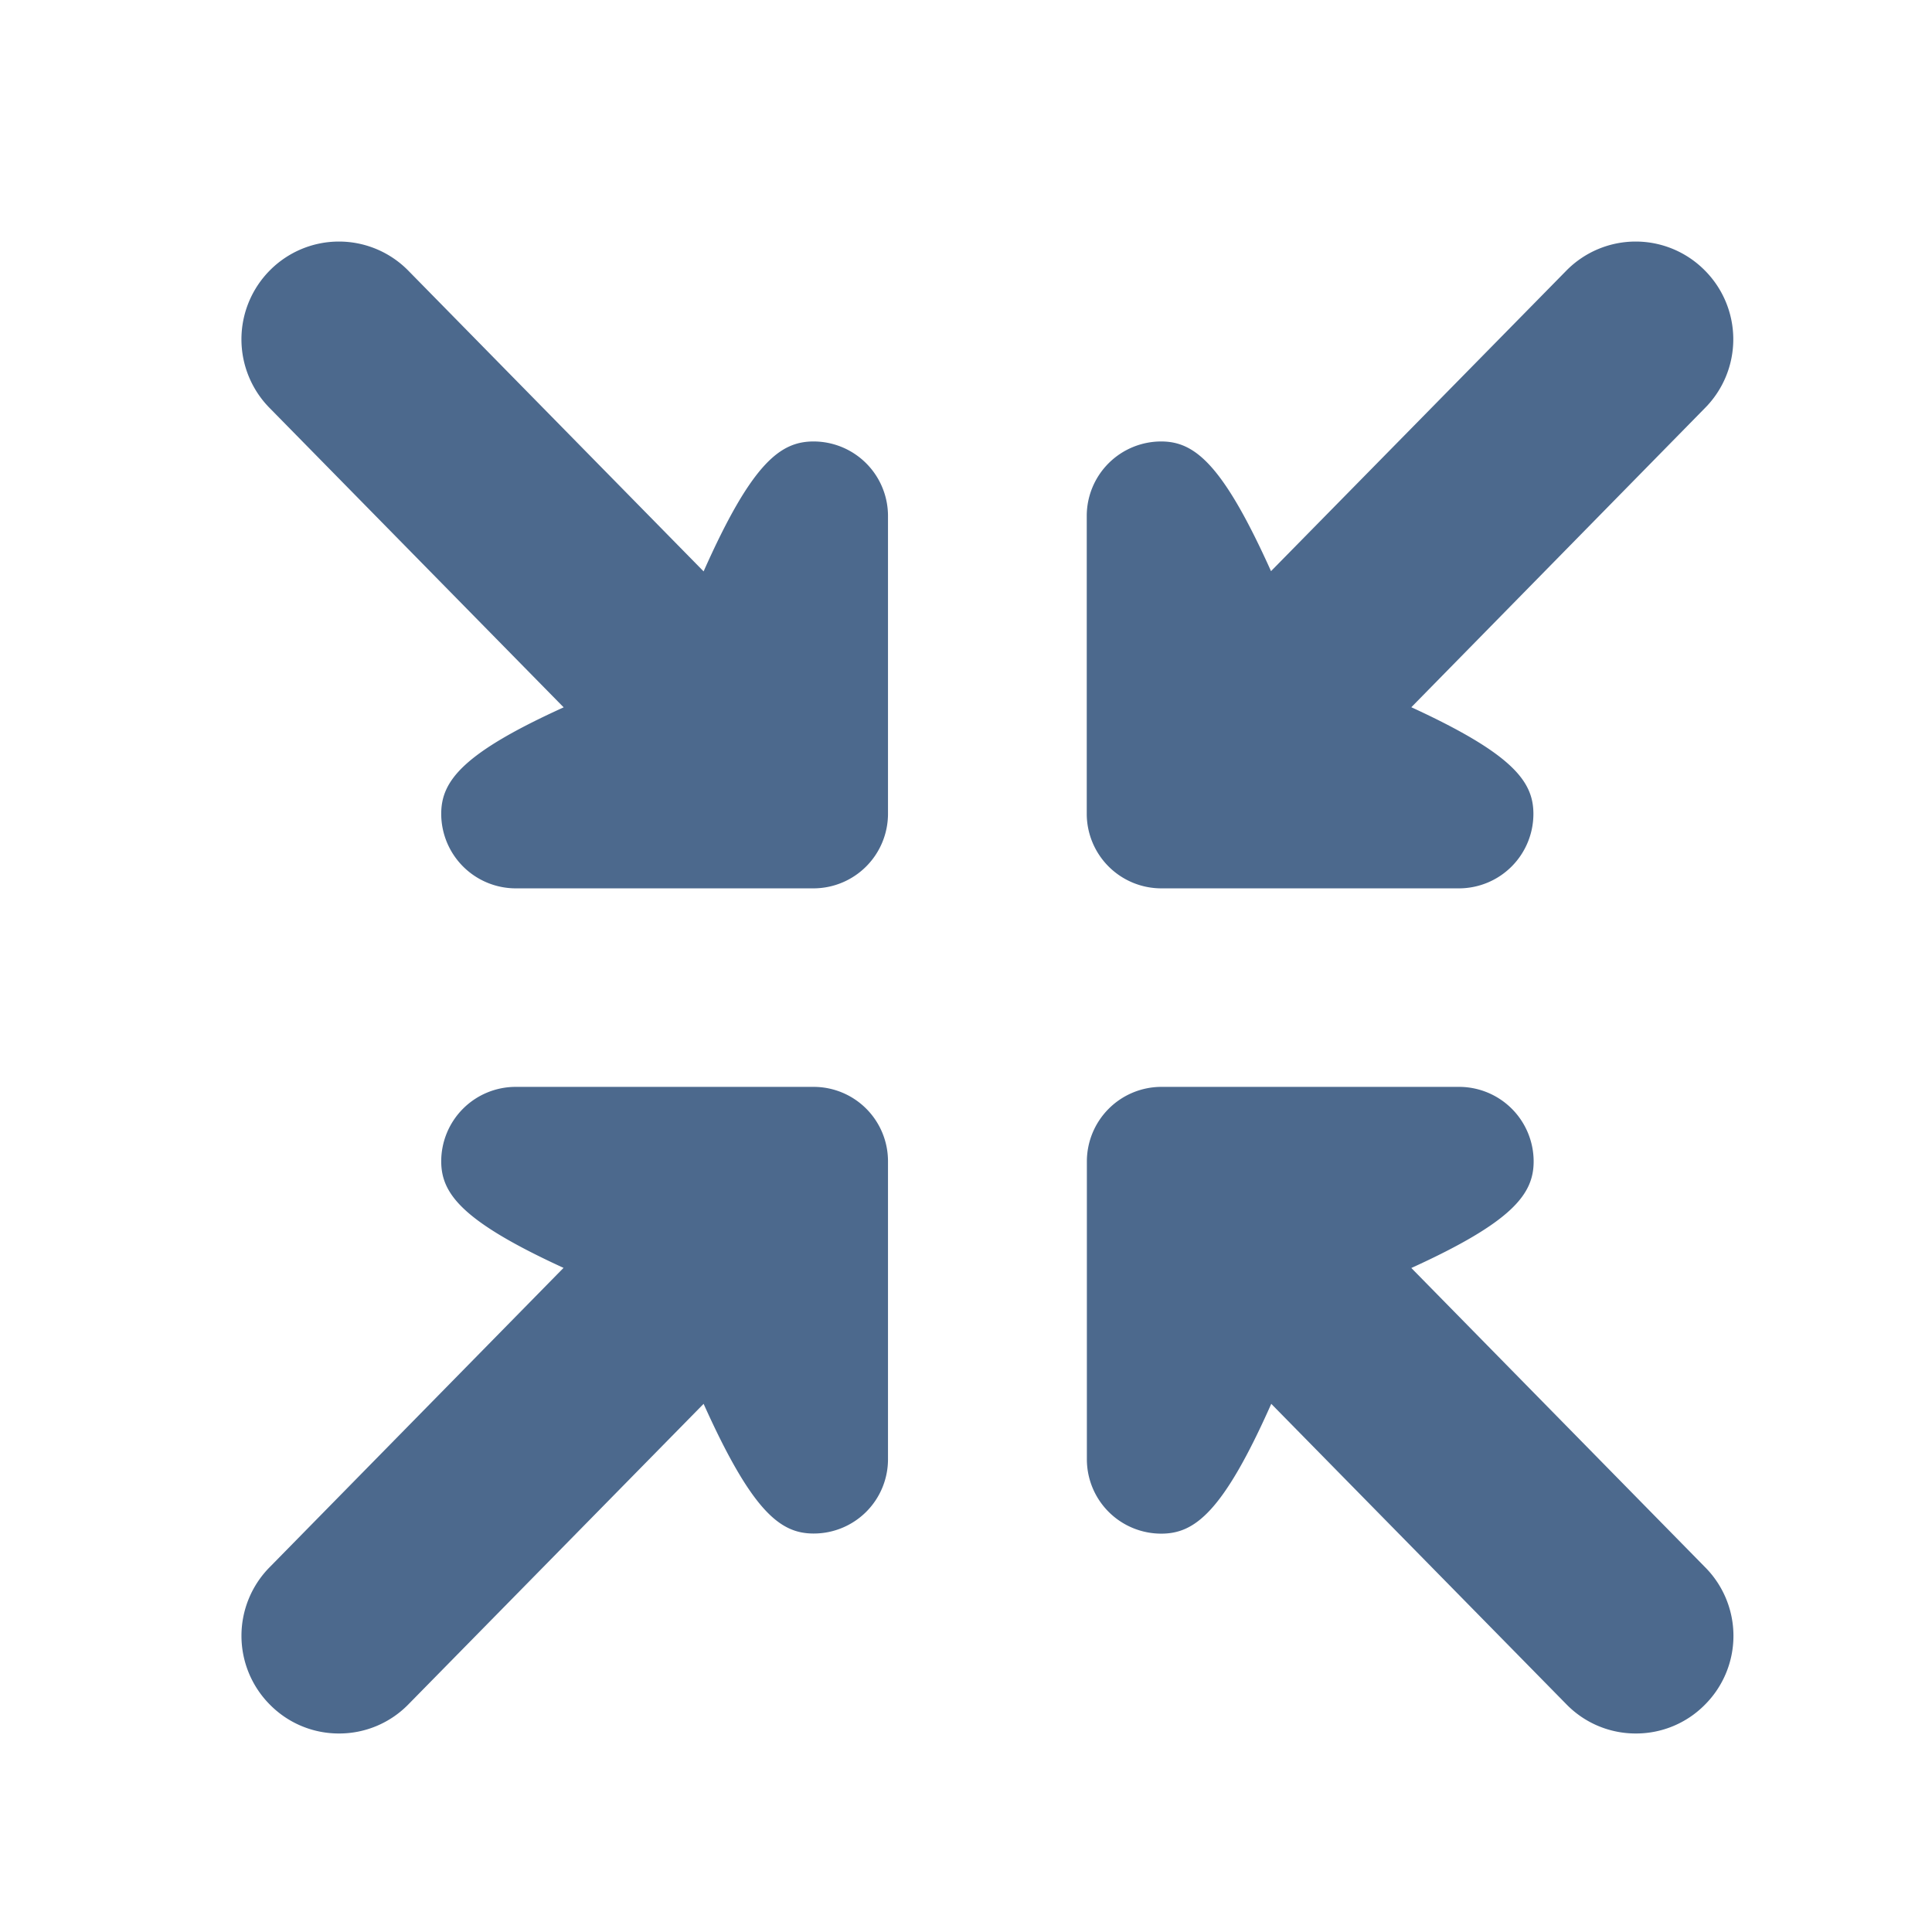 <svg xmlns="http://www.w3.org/2000/svg" width="16" height="16" viewBox="0 0 16 16">
    <g>
        <path fill="none" d="M0 0H16V16H0z" transform="translate(-122 -298) translate(122 298)"/>
        <path fill="#4c698d" d="M-356.023 4438.119l-2.449-2.493c-.4.9-.635 1.075-.911 1.075a.616.616 0 0 1-.616-.616v-2.467a.618.618 0 0 1 .616-.617h2.467a.618.618 0 0 1 .617.617c0 .27-.172.5-1.013.883l2.43 2.475a.806.806 0 0 1 0 1.143.8.8 0 0 1-.57.237.8.8 0 0 1-.571-.237zm-10.74 0a.808.808 0 0 1 0-1.144l2.43-2.475c-.841-.386-1.013-.615-1.013-.883a.617.617 0 0 1 .617-.616h2.467a.616.616 0 0 1 .616.616v2.467a.615.615 0 0 1-.616.616c-.275 0-.508-.178-.911-1.074l-2.449 2.493a.8.8 0 0 1-.57.237.8.8 0 0 1-.571-.237zm7.379-6.762a.618.618 0 0 1-.616-.617v-2.468a.617.617 0 0 1 .616-.616c.275 0 .508.181.91 1.074l2.449-2.492a.805.805 0 0 1 1.142 0 .808.808 0 0 1 0 1.144l-2.429 2.475c.841.387 1.011.615 1.011.883a.617.617 0 0 1-.616.617zm-5.346 0a.618.618 0 0 1-.616-.617c0-.269.172-.5 1.014-.882l-2.432-2.476a.81.81 0 0 1 0-1.144.805.805 0 0 1 1.142 0l2.449 2.494c.4-.9.636-1.076.911-1.076a.617.617 0 0 1 .616.616v2.468a.618.618 0 0 1-.616.617z" transform="translate(-122 -298) translate(491 -4126)"/>
    </g>
</svg>
